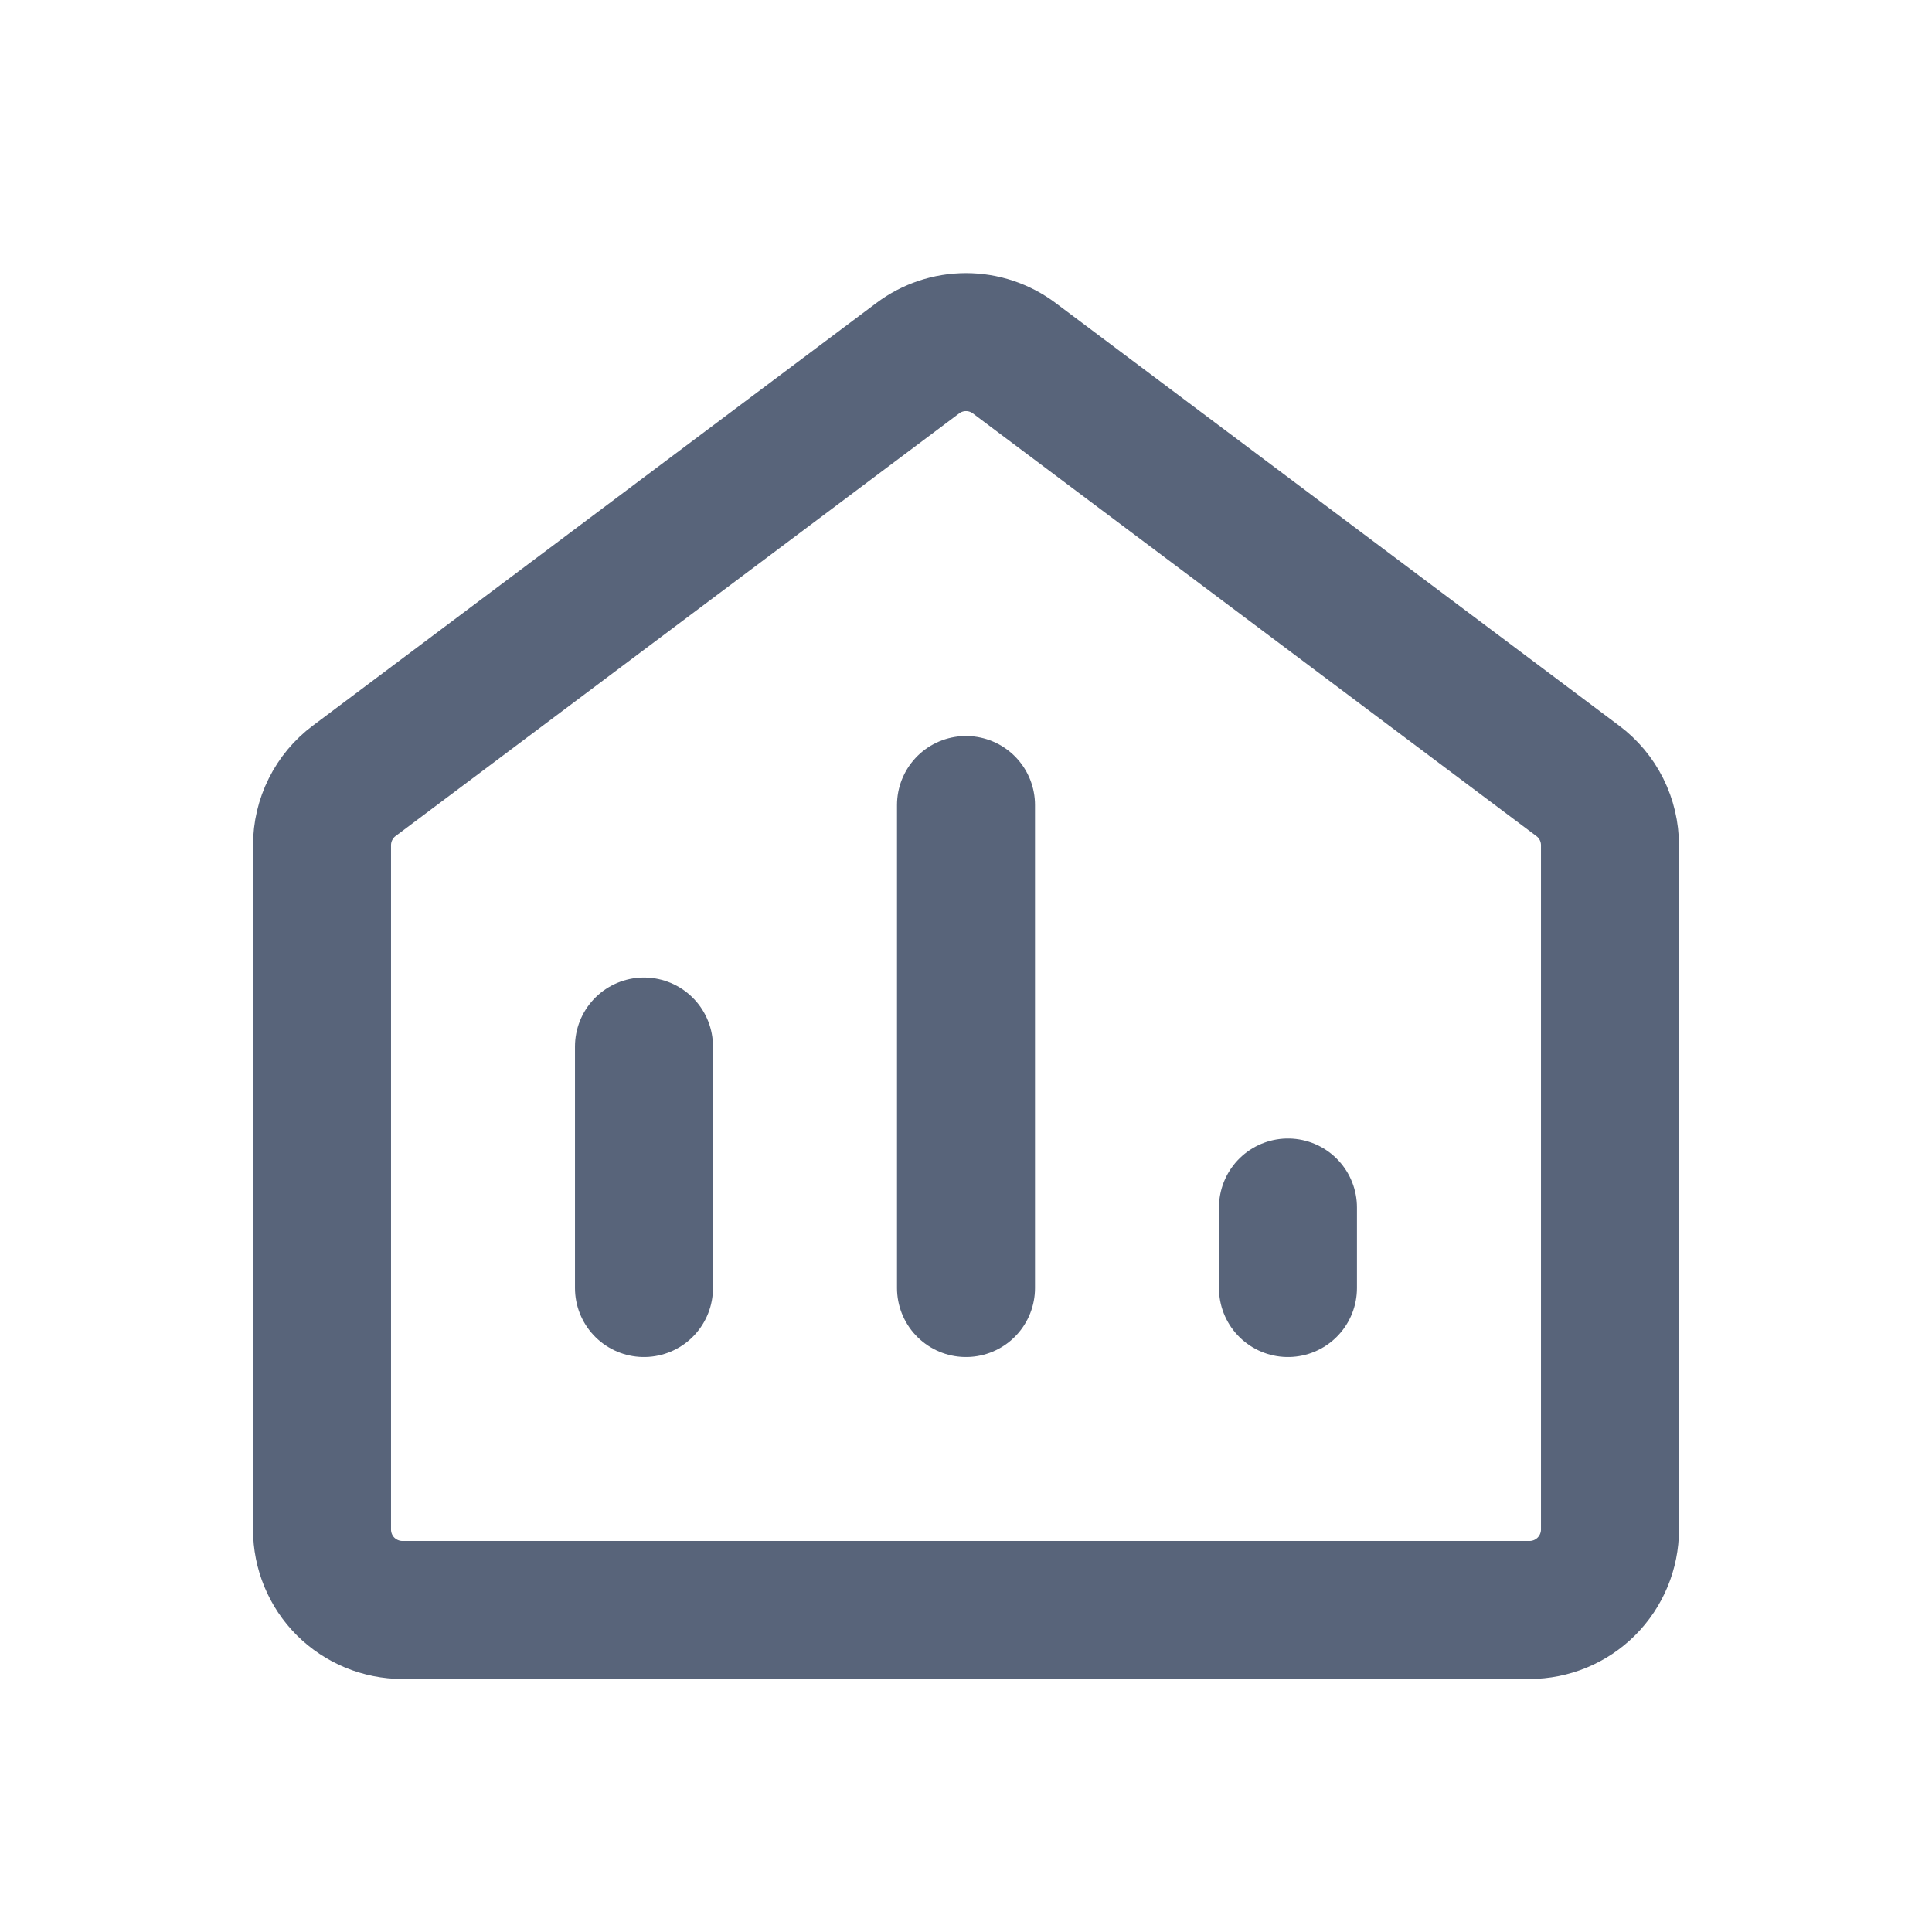 <svg width="28" height="28" viewBox="0 0 28 28" fill="none" xmlns="http://www.w3.org/2000/svg">
<path d="M9.333 15.167V18.667M14 11.667V18.667M18.666 17.5V18.667M23.333 22.167V12.25C23.333 12.069 23.291 11.89 23.21 11.728C23.129 11.566 23.011 11.425 22.866 11.317L14.7 5.192C14.498 5.04 14.252 4.958 14 4.958C13.747 4.958 13.502 5.04 13.3 5.192L5.133 11.317C4.988 11.425 4.871 11.566 4.79 11.728C4.709 11.89 4.667 12.069 4.667 12.25V22.167C4.667 22.476 4.789 22.773 5.008 22.992C5.227 23.21 5.524 23.333 5.833 23.333H22.166C22.476 23.333 22.773 23.21 22.991 22.992C23.21 22.773 23.333 22.476 23.333 22.167Z" stroke="#58647A" stroke-width="2" stroke-linecap="round" stroke-linejoin="round"/>
</svg>
